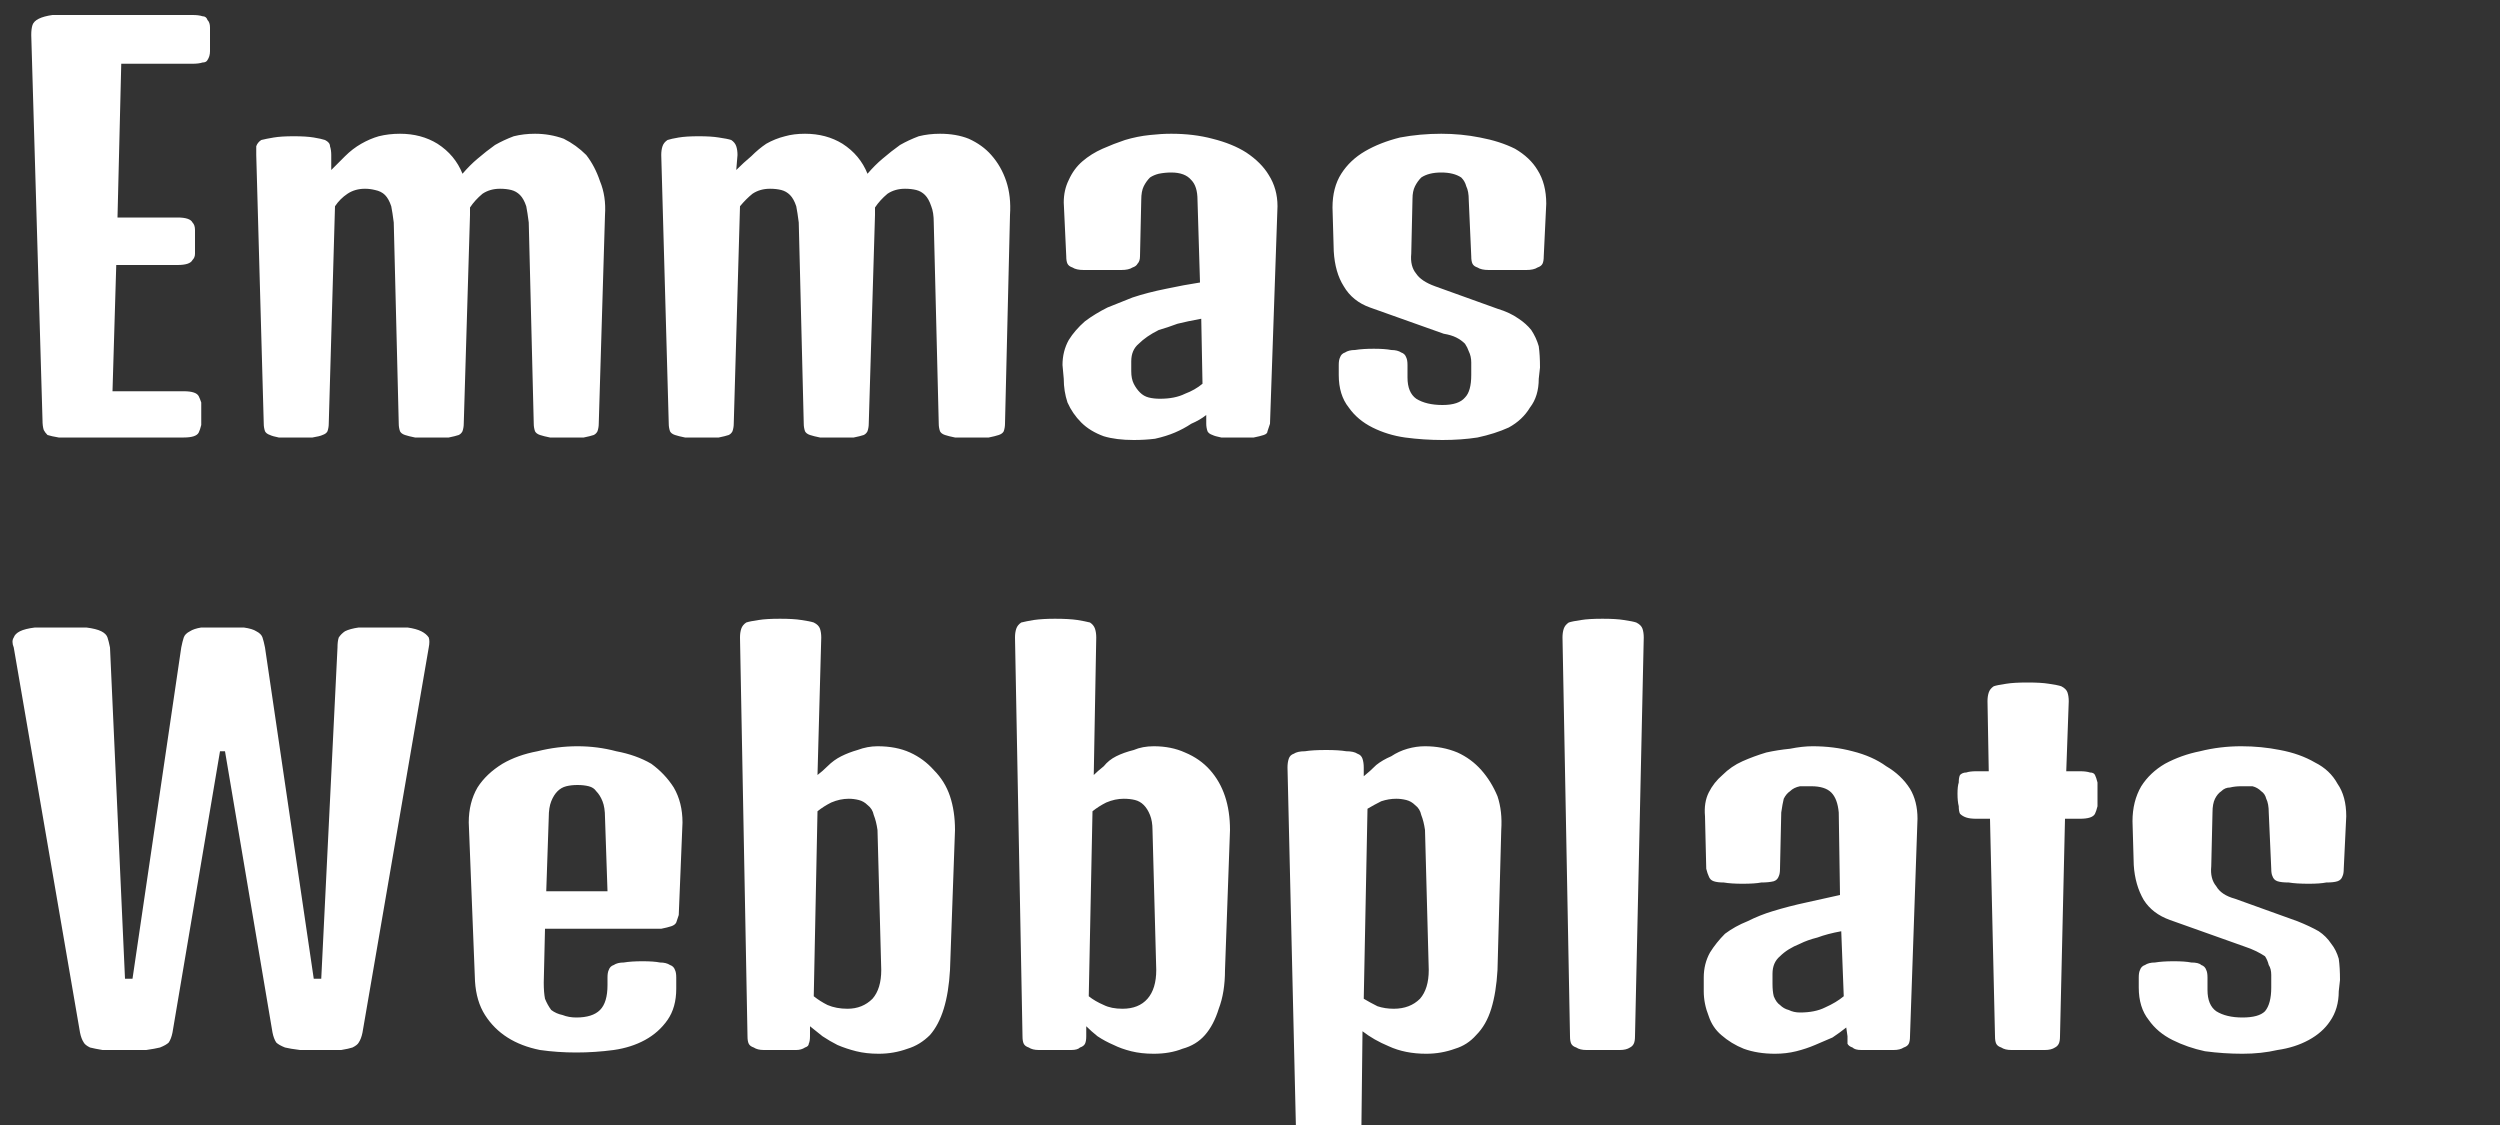 <svg version="1.2" xmlns="http://www.w3.org/2000/svg" viewBox="0 0 200 90" width="200" height="90">
	<rect x="0" y="0" width="200" height="90" fill="#333333" stroke="none"/>
	<title>Nytt projekt</title>
	<style>
		.s0 { fill: #ffffff } 
	</style>
	<path id="Text layer 1" class="s0" aria-label="Emmas Webbplats"  d="m3.4 33.6l-0.9-30.8q0-0.5 0.1-0.8 0.1-0.3 0.5-0.5 0.4-0.2 1.1-0.3 0.7 0 1.9 0 0.4 0 0.7 0 0.3 0 0.6 0h8q0.5 0 0.8 0.1 0.3 0 0.4 0.3 0.2 0.2 0.2 0.6 0 0.3 0 0.9 0 0.6 0 1 0 0.4-0.2 0.7-0.1 0.2-0.4 0.2-0.3 0.1-0.8 0.1h-5.7l-0.3 12.3h4.8q0.5 0 0.8 0.1 0.3 0.1 0.4 0.3 0.2 0.2 0.2 0.6 0 0.3 0 0.9 0 0.6 0 1 0 0.3-0.2 0.5-0.1 0.2-0.4 0.3-0.3 0.1-0.8 0.1h-4.9l-0.3 10.1h5.7q0.5 0 0.8 0.1 0.3 0.1 0.4 0.3 0.1 0.2 0.2 0.5 0 0.4 0 0.9 0 0.6 0 0.9-0.1 0.4-0.2 0.6-0.1 0.2-0.4 0.3-0.3 0.1-0.8 0.1h-8-0.6q-0.9 0-1.4 0-0.6-0.1-0.9-0.2-0.2-0.2-0.3-0.4-0.1-0.3-0.1-0.8zm17.7 0.3l-0.6-21.5q0-0.4 0-0.7 0.1-0.3 0.4-0.5 0.4-0.1 1-0.2 0.6-0.1 1.6-0.1 1 0 1.6 0.1 0.6 0.1 0.9 0.2 0.4 0.2 0.4 0.5 0.1 0.3 0.1 0.7v1.2q0.6-0.6 1.1-1.1 0.6-0.6 1.3-1 0.7-0.4 1.4-0.6 0.8-0.2 1.7-0.2 1.7 0 3 0.8 1.4 0.9 2 2.4 0.6-0.7 1.2-1.2 0.7-0.6 1.4-1.1 0.7-0.4 1.5-0.7 0.8-0.2 1.7-0.2 1.2 0 2.3 0.4 1 0.5 1.8 1.3 0.7 0.9 1.1 2.1 0.5 1.2 0.4 2.7l-0.5 16.7q0 0.3-0.1 0.6-0.1 0.2-0.3 0.3-0.3 0.1-0.8 0.2-0.5 0-1.4 0-0.8 0-1.3 0-0.5-0.1-0.8-0.2-0.3-0.1-0.4-0.3-0.1-0.3-0.1-0.6l-0.4-16.1q-0.1-0.8-0.2-1.3-0.2-0.6-0.5-0.9-0.3-0.3-0.7-0.4-0.4-0.1-0.9-0.1-0.8 0-1.4 0.4-0.6 0.5-1 1.1v0.6l-0.5 16.7q0 0.3-0.1 0.6-0.1 0.2-0.3 0.3-0.3 0.1-0.8 0.2-0.5 0-1.4 0-0.8 0-1.3 0-0.5-0.1-0.8-0.2-0.3-0.1-0.4-0.3-0.1-0.3-0.1-0.6l-0.4-16.1q-0.1-0.8-0.2-1.3-0.2-0.6-0.5-0.9-0.3-0.3-0.8-0.4-0.4-0.1-0.8-0.1-0.8 0-1.4 0.4-0.6 0.4-1 1l-0.5 17.4q0 0.3-0.1 0.6-0.1 0.2-0.4 0.3-0.2 0.1-0.8 0.2-0.5 0-1.3 0-0.8 0-1.4 0-0.5-0.1-0.7-0.2-0.3-0.1-0.4-0.3-0.1-0.3-0.1-0.6zm32.4 0l-0.6-21.5q0-0.4 0.1-0.7 0.1-0.3 0.4-0.5 0.3-0.1 0.9-0.2 0.6-0.1 1.6-0.1 1 0 1.6 0.1 0.7 0.1 1 0.2 0.3 0.2 0.4 0.5 0.1 0.3 0.1 0.7l-0.1 1.2q0.6-0.6 1.2-1.1 0.6-0.6 1.2-1 0.7-0.4 1.5-0.6 0.7-0.2 1.6-0.2 1.7 0 3 0.8 1.4 0.9 2 2.4 0.6-0.7 1.2-1.2 0.7-0.6 1.4-1.1 0.7-0.4 1.5-0.7 0.8-0.2 1.7-0.2 1.3 0 2.3 0.4 1.1 0.5 1.8 1.3 0.8 0.9 1.2 2.1 0.4 1.2 0.3 2.7l-0.4 16.7q0 0.3-0.1 0.6-0.1 0.2-0.4 0.3-0.3 0.1-0.8 0.2-0.5 0-1.4 0-0.8 0-1.3 0-0.5-0.1-0.8-0.2-0.3-0.1-0.4-0.3-0.1-0.3-0.1-0.6l-0.4-16.1q0-0.8-0.2-1.3-0.2-0.6-0.5-0.9-0.3-0.3-0.7-0.4-0.4-0.1-0.9-0.1-0.8 0-1.4 0.4-0.6 0.5-1 1.1v0.6l-0.5 16.7q0 0.3-0.1 0.6-0.1 0.2-0.3 0.3-0.3 0.1-0.8 0.2-0.5 0-1.4 0-0.8 0-1.3 0-0.5-0.1-0.8-0.2-0.3-0.1-0.4-0.3-0.1-0.3-0.1-0.6l-0.4-16.1q-0.1-0.8-0.2-1.3-0.2-0.6-0.5-0.9-0.3-0.3-0.7-0.4-0.4-0.1-0.9-0.1-0.8 0-1.4 0.4-0.5 0.4-1 1l-0.5 17.4q0 0.3-0.1 0.6-0.1 0.2-0.3 0.3-0.3 0.1-0.8 0.2-0.5 0-1.4 0-0.8 0-1.3 0-0.5-0.1-0.8-0.2-0.3-0.1-0.4-0.3-0.1-0.3-0.1-0.6zm31.6-3.6l-0.1-1.1q0-1.1 0.5-2 0.5-0.8 1.3-1.5 0.8-0.6 1.8-1.1 1-0.4 2-0.8 1.2-0.4 2.7-0.7 1.4-0.3 2.7-0.5l-0.2-6.6q0-1.1-0.5-1.6-0.5-0.6-1.6-0.6-0.5 0-1 0.1-0.4 0.1-0.7 0.3-0.3 0.3-0.5 0.7-0.2 0.4-0.2 1.1l-0.1 4.5q0 0.4-0.2 0.6-0.1 0.2-0.4 0.3-0.3 0.2-0.9 0.2-0.6 0-1.6 0-0.9 0-1.4 0-0.6 0-0.9-0.2-0.3-0.1-0.4-0.3-0.1-0.2-0.1-0.6l-0.2-4.3q0-1 0.4-1.8 0.4-0.9 1.1-1.5 0.7-0.6 1.6-1 0.9-0.4 1.8-0.7 1-0.3 2-0.4 0.9-0.1 1.7-0.1 1.8 0 3.3 0.4 1.6 0.4 2.7 1.1 1.2 0.8 1.8 1.8 0.7 1.1 0.7 2.5l-0.6 17.4q-0.1 0.3-0.2 0.6 0 0.2-0.3 0.3-0.3 0.1-0.8 0.2-0.5 0-1.4 0-0.7 0-1.2 0-0.5-0.1-0.7-0.2-0.3-0.1-0.4-0.3-0.1-0.3-0.1-0.6v-0.7q-0.5 0.4-1.2 0.7-0.6 0.4-1.3 0.7-0.7 0.3-1.6 0.5-0.8 0.1-1.7 0.1-1.4 0-2.4-0.3-1.1-0.4-1.8-1.1-0.7-0.7-1.1-1.6-0.3-0.9-0.3-1.9zm5.4-1.4v0.8q0 0.6 0.2 1 0.2 0.4 0.5 0.7 0.3 0.3 0.7 0.4 0.4 0.1 0.9 0.1 1.2 0 2-0.4 0.8-0.3 1.4-0.8l-0.1-5.2q-1.1 0.2-1.9 0.4-0.8 0.3-1.5 0.5-1 0.5-1.6 1.1-0.6 0.5-0.6 1.4zm16.6 1.1v-0.8q0-0.4 0.1-0.6 0.1-0.3 0.4-0.4 0.3-0.2 0.8-0.2 0.6-0.1 1.5-0.1 0.9 0 1.4 0.1 0.5 0 0.8 0.2 0.3 0.1 0.4 0.4 0.1 0.2 0.1 0.6v1q0 1.2 0.7 1.7 0.8 0.5 2.1 0.5 1.3 0 1.8-0.6 0.5-0.5 0.5-1.8v-1q0-0.5-0.2-0.9-0.1-0.3-0.3-0.6-0.3-0.3-0.7-0.5-0.4-0.2-1-0.3l-5.9-2.1q-1.4-0.5-2.1-1.7-0.7-1.1-0.8-2.8l-0.1-3.5q0-1.6 0.7-2.7 0.7-1.1 1.9-1.8 1.2-0.7 2.8-1.1 1.6-0.3 3.3-0.3 1.6 0 3.1 0.3 1.6 0.3 2.8 0.9 1.2 0.7 1.8 1.7 0.7 1.1 0.7 2.7l-0.2 4.2q0 0.4-0.1 0.6-0.1 0.2-0.4 0.3-0.3 0.2-0.9 0.2-0.5 0-1.4 0-1 0-1.6 0-0.6 0-0.9-0.2-0.3-0.1-0.4-0.3-0.1-0.2-0.1-0.6l-0.2-4.5q0-0.7-0.2-1.1-0.1-0.4-0.4-0.7-0.3-0.2-0.7-0.3-0.4-0.1-0.9-0.1-0.5 0-0.9 0.1-0.4 0.1-0.7 0.3-0.3 0.3-0.5 0.7-0.2 0.4-0.2 1l-0.1 4.4q-0.1 1 0.4 1.6 0.4 0.6 1.5 1l5 1.8q1 0.3 1.7 0.8 0.6 0.4 1 0.9 0.4 0.6 0.6 1.3 0.1 0.7 0.1 1.7l-0.1 0.9q0 1.4-0.7 2.3-0.6 1-1.7 1.6-1.1 0.5-2.5 0.8-1.3 0.2-2.8 0.2-1.5 0-3-0.2-1.4-0.2-2.6-0.8-1.2-0.6-1.9-1.6-0.8-1-0.8-2.6zm-100.7 52.6l-5.3-30.8q-0.2-0.5 0-0.8 0.1-0.3 0.5-0.5 0.4-0.2 1.2-0.3 0.9 0 2.1 0 1.3 0 2 0 0.8 0.1 1.2 0.3 0.4 0.2 0.5 0.5 0.1 0.3 0.2 0.8l1.2 26.5h0.6l3.9-26.5q0.1-0.5 0.2-0.8 0.1-0.3 0.5-0.5 0.3-0.2 0.9-0.3 0.6 0 1.7 0 1.1 0 1.7 0 0.7 0.1 1 0.3 0.4 0.2 0.5 0.5 0.1 0.3 0.2 0.8l3.9 26.5h0.6l1.3-26.5q0-0.5 0.1-0.8 0.2-0.3 0.5-0.5 0.4-0.2 1.1-0.3 0.7 0 1.9 0 1.2 0 2 0 0.7 0.1 1.1 0.3 0.4 0.2 0.6 0.5 0.1 0.3 0 0.8l-5.3 30.8q-0.1 0.5-0.3 0.8-0.1 0.2-0.5 0.4-0.3 0.1-0.9 0.2-0.5 0-1.4 0-1.2 0-1.9 0-0.8-0.1-1.2-0.2-0.5-0.2-0.7-0.4-0.2-0.3-0.3-0.8l-3.8-22.5h-0.4l-3.8 22.5q-0.1 0.5-0.3 0.8-0.2 0.2-0.7 0.4-0.4 0.1-1.1 0.2-0.7 0-1.8 0-1 0-1.7 0-0.6-0.1-1-0.2-0.4-0.2-0.5-0.4-0.2-0.3-0.3-0.8zm31.6-4.1l-0.5-12.7q0-1.6 0.7-2.8 0.7-1.1 2-1.9 1.2-0.7 2.8-1 1.6-0.4 3.2-0.4 1.6 0 3.1 0.4 1.6 0.3 2.8 1 1.1 0.8 1.8 1.9 0.7 1.2 0.7 2.8l-0.3 7.4q-0.1 0.3-0.2 0.6-0.1 0.2-0.4 0.3-0.3 0.1-0.8 0.2-0.6 0-1.5 0h-7.8l-0.1 4.3q0 0.8 0.1 1.3 0.2 0.5 0.5 0.9 0.4 0.3 0.9 0.4 0.5 0.2 1.1 0.2 1.3 0 1.9-0.6 0.6-0.6 0.6-2v-0.6q0-0.4 0.1-0.6 0.1-0.3 0.4-0.4 0.3-0.2 0.8-0.2 0.6-0.1 1.5-0.1 0.9 0 1.4 0.1 0.5 0 0.8 0.2 0.3 0.1 0.4 0.4 0.1 0.2 0.1 0.6v0.9q0 1.5-0.7 2.5-0.7 1-1.8 1.6-1.1 0.6-2.5 0.8-1.5 0.2-3 0.2-1.5 0-2.9-0.2-1.5-0.3-2.6-1-1.1-0.7-1.8-1.8-0.7-1.1-0.8-2.7zm5.7-7.2h4.9l-0.2-5.9q0-0.8-0.2-1.3-0.2-0.5-0.5-0.8-0.2-0.3-0.6-0.4-0.4-0.1-0.9-0.1-0.5 0-0.9 0.1-0.4 0.1-0.7 0.4-0.3 0.3-0.5 0.8-0.2 0.5-0.2 1.3zm16.1 11.6l-0.6-31.9q0-0.4 0.1-0.7 0.1-0.3 0.4-0.5 0.3-0.1 1-0.2 0.6-0.1 1.7-0.1 1.1 0 1.7 0.1 0.7 0.1 1 0.2 0.4 0.2 0.5 0.5 0.1 0.3 0.1 0.7l-0.3 11q0.4-0.3 0.8-0.7 0.5-0.5 1.1-0.8 0.6-0.3 1.3-0.5 0.8-0.3 1.6-0.3 1.5 0 2.6 0.5 1.1 0.5 1.9 1.4 0.9 0.9 1.3 2.1 0.4 1.2 0.4 2.7l-0.4 11.2q-0.1 1.8-0.5 3.1-0.4 1.3-1.1 2.1-0.8 0.8-1.8 1.1-1.1 0.4-2.3 0.4-1 0-1.8-0.2-0.8-0.2-1.5-0.5-0.6-0.3-1.2-0.7-0.5-0.4-1-0.8v0.8q0 0.4-0.1 0.6 0 0.2-0.3 0.3-0.3 0.2-0.7 0.2-0.5 0-1.3 0-0.8 0-1.3 0-0.5 0-0.8-0.2-0.3-0.1-0.4-0.3-0.1-0.2-0.1-0.6zm5.6-18l-0.3 14.8q0.5 0.4 1.1 0.7 0.7 0.3 1.6 0.3 1.2 0 2-0.8 0.7-0.8 0.7-2.3l-0.3-11.2q-0.1-0.7-0.3-1.2-0.1-0.5-0.5-0.8-0.3-0.3-0.7-0.4-0.4-0.1-0.8-0.1-0.7 0-1.4 0.3-0.6 0.3-1.1 0.7zm16.4 18l-0.6-31.9q0-0.4 0.1-0.7 0.1-0.3 0.4-0.5 0.4-0.1 1-0.2 0.7-0.1 1.7-0.1 1.1 0 1.8 0.1 0.6 0.1 1 0.2 0.3 0.2 0.4 0.5 0.1 0.3 0.1 0.7l-0.2 11q0.3-0.3 0.8-0.7 0.4-0.5 1-0.8 0.6-0.3 1.4-0.5 0.7-0.3 1.6-0.3 1.4 0 2.5 0.5 1.2 0.5 2 1.4 0.8 0.9 1.2 2.1 0.4 1.2 0.4 2.7l-0.4 11.2q0 1.8-0.5 3.1-0.4 1.3-1.1 2.1-0.7 0.8-1.8 1.1-1 0.4-2.3 0.4-1 0-1.8-0.2-0.8-0.2-1.4-0.5-0.7-0.3-1.3-0.7-0.5-0.4-0.9-0.8v0.8q0 0.4-0.1 0.6-0.1 0.2-0.4 0.3-0.2 0.2-0.7 0.2-0.5 0-1.3 0-0.8 0-1.3 0-0.5 0-0.8-0.2-0.3-0.1-0.4-0.3-0.1-0.2-0.1-0.6zm5.6-18l-0.3 14.8q0.5 0.4 1.2 0.7 0.6 0.3 1.5 0.3 1.3 0 2-0.8 0.7-0.8 0.7-2.3l-0.3-11.2q0-0.7-0.2-1.2-0.2-0.5-0.5-0.8-0.3-0.3-0.7-0.4-0.4-0.1-0.9-0.1-0.7 0-1.4 0.3-0.6 0.3-1.1 0.7zm16.3 26.4l-0.7-29.9q0-0.4 0.1-0.7 0.1-0.3 0.4-0.4 0.3-0.2 0.9-0.2 0.6-0.1 1.7-0.1 1 0 1.6 0.1 0.6 0 0.9 0.2 0.3 0.1 0.4 0.4 0.1 0.3 0.1 0.7v0.7q0.5-0.4 1-0.9 0.5-0.4 1.2-0.7 0.6-0.4 1.3-0.6 0.7-0.2 1.4-0.2 1.4 0 2.6 0.5 1.1 0.5 1.9 1.4 0.8 0.9 1.3 2.1 0.4 1.2 0.3 2.7l-0.3 11.2q-0.1 1.8-0.5 3.1-0.4 1.3-1.2 2.1-0.7 0.8-1.7 1.1-1.1 0.4-2.3 0.4-1.7 0-3-0.6-1.2-0.5-2.1-1.2l-0.1 8.8q0 0.4-0.1 0.6-0.1 0.2-0.4 0.3-0.3 0.2-0.8 0.2-0.5 0-1.3 0-0.9 0-1.4 0-0.5 0-0.8-0.2-0.2-0.1-0.3-0.3-0.1-0.2-0.1-0.6zm5.7-26.6l-0.3 15.2q0.5 0.3 1.1 0.6 0.6 0.2 1.3 0.2 1.3 0 2.1-0.8 0.7-0.8 0.7-2.3l-0.3-11.2q-0.1-0.7-0.3-1.2-0.1-0.5-0.5-0.8-0.3-0.3-0.7-0.4-0.4-0.1-0.8-0.1-0.6 0-1.2 0.2-0.6 0.3-1.1 0.6zm16.2 18.2l-0.6-31.9q0-0.4 0.1-0.7 0.1-0.3 0.4-0.5 0.3-0.1 1-0.2 0.6-0.1 1.7-0.1 1.1 0 1.7 0.1 0.7 0.1 1 0.2 0.4 0.2 0.5 0.5 0.1 0.3 0.1 0.7l-0.7 31.9q0 0.4-0.1 0.6-0.1 0.2-0.3 0.3-0.3 0.2-0.8 0.2-0.5 0-1.4 0-0.8 0-1.3 0-0.5 0-0.8-0.2-0.3-0.1-0.4-0.3-0.1-0.2-0.1-0.6zm10.7-3.6v-1.1q0-1.1 0.5-2 0.5-0.8 1.2-1.5 0.8-0.6 1.8-1 1-0.5 2-0.8 1.3-0.4 2.7-0.7 1.4-0.3 2.7-0.6l-0.1-6.6q-0.1-1.1-0.6-1.6-0.5-0.5-1.6-0.5-0.5 0-0.9 0-0.5 0.1-0.8 0.4-0.3 0.2-0.5 0.6-0.1 0.4-0.2 1.1l-0.1 4.5q0 0.4-0.1 0.6-0.1 0.3-0.4 0.4-0.4 0.1-1 0.1-0.5 0.1-1.5 0.1-0.9 0-1.5-0.1-0.5 0-0.8-0.1-0.3-0.1-0.4-0.4-0.1-0.2-0.2-0.6l-0.1-4.2q-0.1-1.1 0.3-1.9 0.4-0.8 1.1-1.4 0.7-0.7 1.6-1.1 0.9-0.4 1.9-0.7 0.9-0.2 1.9-0.3 1-0.2 1.8-0.2 1.7 0 3.2 0.4 1.6 0.4 2.7 1.2 1.2 0.7 1.9 1.8 0.6 1 0.6 2.4l-0.6 17.4q0 0.4-0.1 0.6-0.1 0.2-0.4 0.3-0.3 0.2-0.8 0.2-0.5 0-1.3 0-0.8 0-1.3 0-0.5 0-0.7-0.2-0.3-0.1-0.4-0.3 0-0.2 0-0.6l-0.1-0.7q-0.5 0.4-1.1 0.8-0.7 0.3-1.4 0.6-0.7 0.3-1.5 0.5-0.8 0.2-1.7 0.2-1.4 0-2.5-0.4-1-0.4-1.8-1.1-0.7-0.6-1-1.5-0.4-1-0.4-2zm5.5-1.4v0.8q0 0.6 0.1 1 0.2 0.5 0.5 0.7 0.3 0.3 0.7 0.4 0.4 0.2 0.9 0.2 1.2 0 2-0.4 0.9-0.4 1.5-0.9l-0.2-5.2q-1.1 0.2-1.9 0.5-0.8 0.2-1.4 0.5-1 0.4-1.6 1-0.6 0.5-0.6 1.4zm17.8 5l-0.4-17.4h-1.1q-0.5 0-0.8-0.1-0.3-0.1-0.5-0.3-0.1-0.2-0.1-0.6-0.1-0.4-0.1-1 0-0.6 0.1-0.9 0-0.4 0.1-0.6 0.2-0.2 0.5-0.2 0.3-0.1 0.8-0.1h1l-0.1-5.6q0-0.4 0.1-0.7 0.1-0.3 0.4-0.5 0.3-0.1 1-0.2 0.6-0.1 1.7-0.1 1.1 0 1.7 0.1 0.7 0.1 1 0.2 0.4 0.2 0.5 0.5 0.1 0.3 0.1 0.7l-0.2 5.6h1.1q0.5 0 0.8 0.1 0.3 0 0.4 0.2 0.1 0.2 0.2 0.6 0 0.3 0 0.9 0 0.6 0 1-0.1 0.4-0.2 0.6-0.1 0.2-0.4 0.3-0.3 0.1-0.8 0.1h-1.2l-0.4 17.4q0 0.4-0.1 0.6-0.1 0.2-0.3 0.3-0.3 0.2-0.8 0.2-0.5 0-1.4 0-0.8 0-1.3 0-0.5 0-0.8-0.2-0.3-0.1-0.4-0.3-0.1-0.2-0.1-0.6zm11.5-3.9v-0.8q0-0.4 0.1-0.6 0.1-0.3 0.4-0.4 0.3-0.2 0.8-0.2 0.6-0.1 1.5-0.1 0.9 0 1.4 0.1 0.6 0 0.8 0.2 0.3 0.1 0.4 0.4 0.1 0.2 0.1 0.6v1q0 1.2 0.7 1.7 0.8 0.5 2.1 0.5 1.3 0 1.8-0.5 0.5-0.6 0.5-1.9v-1q0-0.5-0.2-0.8-0.1-0.4-0.3-0.7-0.3-0.2-0.7-0.4-0.4-0.2-1-0.4l-5.9-2.1q-1.4-0.5-2.1-1.6-0.7-1.2-0.8-2.8l-0.1-3.5q0-1.6 0.7-2.8 0.7-1.1 1.9-1.8 1.3-0.7 2.8-1 1.6-0.4 3.3-0.4 1.6 0 3.1 0.3 1.6 0.3 2.8 1 1.2 0.6 1.8 1.7 0.7 1 0.7 2.6l-0.2 4.2q0 0.4-0.1 0.6-0.1 0.3-0.4 0.4-0.3 0.1-0.9 0.1-0.5 0.1-1.4 0.1-1 0-1.6-0.1-0.6 0-0.9-0.1-0.3-0.1-0.4-0.4-0.1-0.2-0.1-0.6l-0.2-4.5q0-0.7-0.2-1.1-0.1-0.4-0.4-0.6-0.3-0.3-0.7-0.4-0.4 0-0.9 0-0.5 0-0.9 0.1-0.4 0-0.7 0.3-0.3 0.2-0.5 0.6-0.2 0.4-0.2 1.1l-0.1 4.3q-0.1 1 0.4 1.6 0.4 0.7 1.5 1l5 1.8q1 0.4 1.7 0.8 0.6 0.4 1 1 0.4 0.5 0.6 1.2 0.1 0.7 0.1 1.7l-0.1 0.9q0 1.4-0.7 2.4-0.6 0.9-1.7 1.5-1.1 0.6-2.5 0.8-1.3 0.3-2.8 0.3-1.5 0-3-0.2-1.4-0.3-2.6-0.9-1.2-0.6-1.9-1.6-0.8-1-0.8-2.6z"/>
</svg>